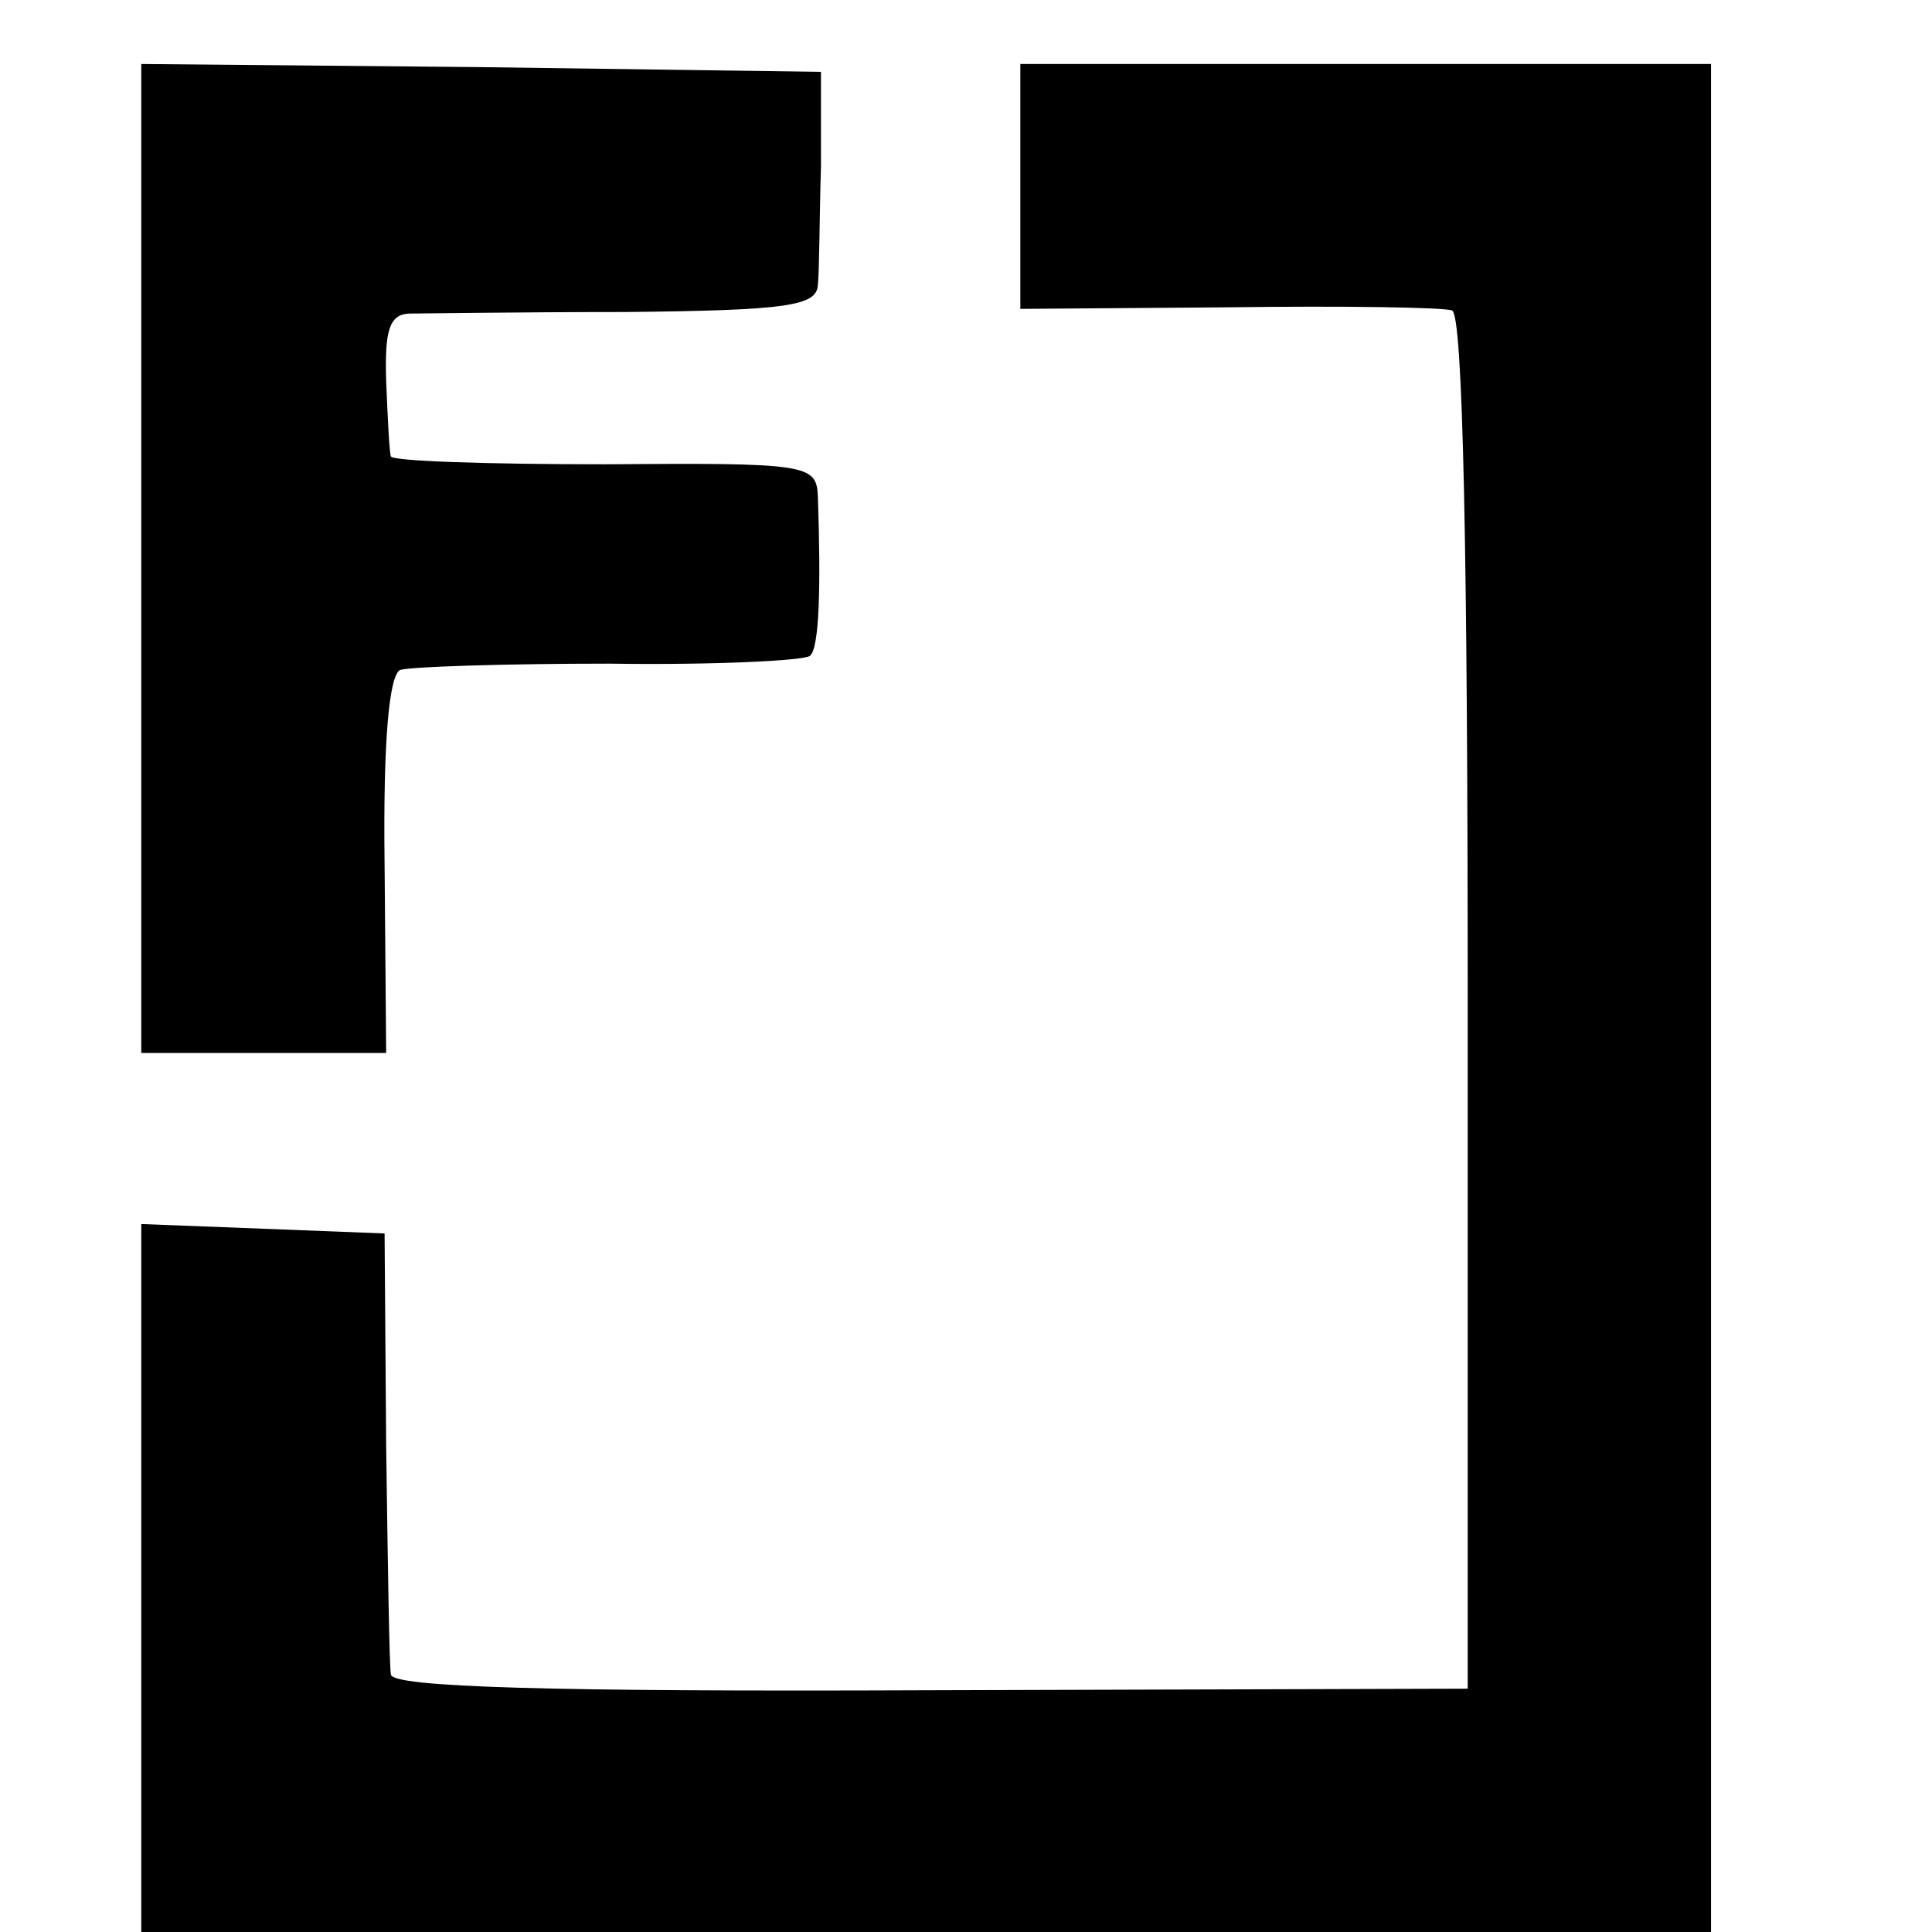 <?xml version="1.0" standalone="no"?>
<!DOCTYPE svg PUBLIC "-//W3C//DTD SVG 20010904//EN"
 "http://www.w3.org/TR/2001/REC-SVG-20010904/DTD/svg10.dtd">
<svg version="1.0" xmlns="http://www.w3.org/2000/svg"
 width="16pt" height="16pt" viewBox="0 0 16 16"
 preserveAspectRatio="xMidYMid meet">
<g transform="translate(0,16) scale(0.013,-0.013)"
fill="#000000" stroke="none">
<path d="M90 875 l0 -315 78 0 78 0 -1 120 c-1 80 3 121 10 124 6 2 66 4 133
4 68 -1 125 2 128 5 6 5 7 44 5 102 -1 20 -7 21 -136 20 -74 0 -135 2 -136 5
-1 3 -2 24 -3 48 -1 32 2 42 14 43 8 0 70 1 138 1 104 1 122 4 123 17 1 9 1
43 2 76 l0 60 -216 3 -217 2 0 -315z"/>
<path d="M650 1112 l0 -78 133 1 c72 1 137 0 142 -2 7 -2 10 -157 10 -441 l0
-437 -343 -1 c-243 -1 -342 2 -343 10 -1 6 -2 72 -3 146 l-1 135 -77 3 -78 3
0 -226 0 -225 500 0 500 0 0 595 0 595 -220 0 -220 0 0 -78z"/>
</g>
</svg>
